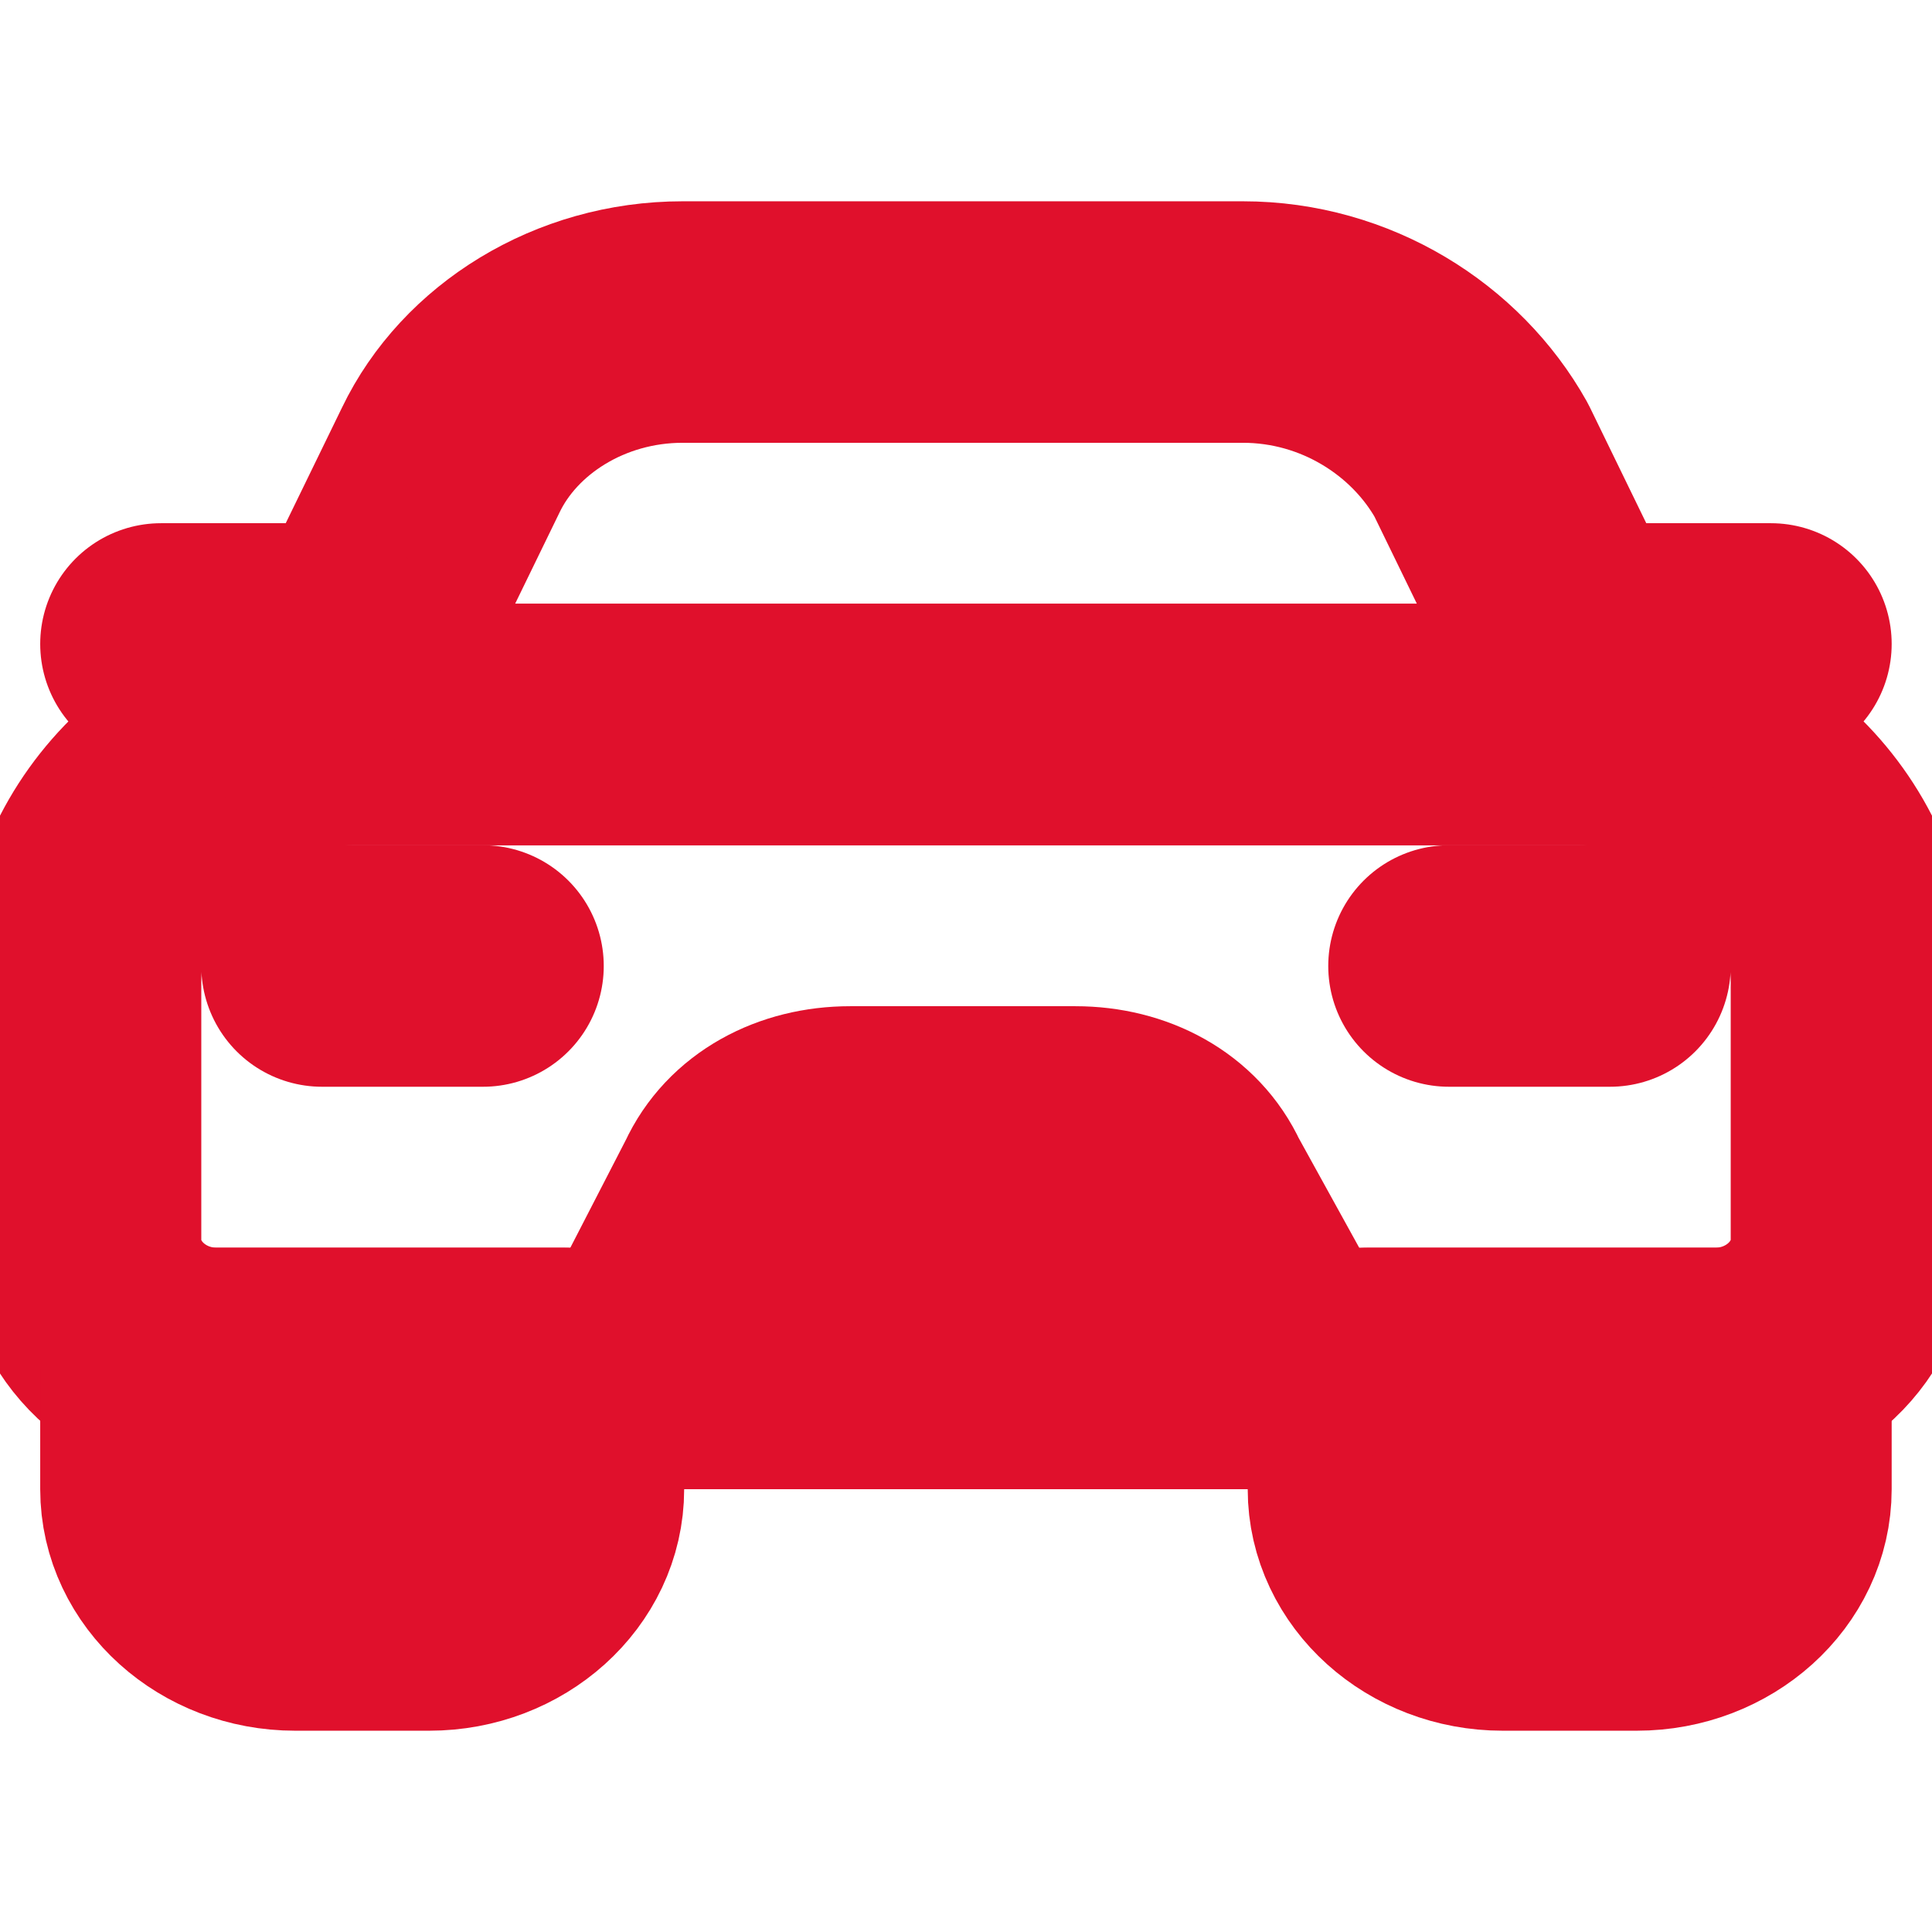 <svg width="16" height="16" viewBox="0 0 16 16" fill="none" xmlns="http://www.w3.org/2000/svg">
<g clip-path="url(#clip0_2183_1887)">
<path d="M14.205 11.333H1.795C1.174 11.333 0.667 10.853 0.667 10.267V8.133C0.667 6.96 1.682 6 2.923 6H13.077C14.318 6 15.333 6.96 15.333 8.133V10.267C15.333 10.853 14.825 11.333 14.205 11.333Z" stroke="#E0102C" stroke-width="2" stroke-miterlimit="10" stroke-linecap="round" stroke-linejoin="round"/>
<path d="M13.333 6H2.667L3.733 3.81C4.053 3.143 4.8 2.667 5.653 2.667H10.293C11.146 2.667 11.893 3.143 12.267 3.81L13.333 6Z" stroke="#E0102C" stroke-width="2" stroke-miterlimit="10" stroke-linecap="round" stroke-linejoin="round"/>
<path d="M4.666 11.333H1.333V12.333C1.333 12.883 1.833 13.333 2.444 13.333H3.555C4.166 13.333 4.666 12.883 4.666 12.333V11.333Z" stroke="#E0102C" stroke-width="2" stroke-miterlimit="10" stroke-linecap="round" stroke-linejoin="round"/>
<path d="M14.666 11.333H11.333V12.333C11.333 12.883 11.833 13.333 12.444 13.333H13.555C14.166 13.333 14.666 12.883 14.666 12.333V11.333Z" stroke="#E0102C" stroke-width="2" stroke-miterlimit="10" stroke-linecap="round" stroke-linejoin="round"/>
<path d="M1.333 5.333L2.666 5.333" stroke="#E0102C" stroke-width="2" stroke-miterlimit="10" stroke-linecap="round" stroke-linejoin="round"/>
<path d="M13.333 5.333H14.666" stroke="#E0102C" stroke-width="2" stroke-miterlimit="10" stroke-linecap="round" stroke-linejoin="round"/>
<path d="M10.666 11.333H5.333L6.08 9.883C6.24 9.533 6.613 9.333 7.04 9.333H8.906C9.333 9.333 9.706 9.533 9.866 9.883L10.666 11.333Z" stroke="#E0102C" stroke-width="2" stroke-miterlimit="10" stroke-linecap="round" stroke-linejoin="round"/>
<path d="M2.667 8H4" stroke="#E0102C" stroke-width="2" stroke-miterlimit="10" stroke-linecap="round" stroke-linejoin="round"/>
<path d="M12 8H13.333" stroke="#E0102C" stroke-width="2" stroke-miterlimit="10" stroke-linecap="round" stroke-linejoin="round"/>
</g>
<defs>
<clipPath id="clip0_2183_1887">
<rect width="16" height="16" fill="white"/>
</clipPath>
</defs>
</svg>
